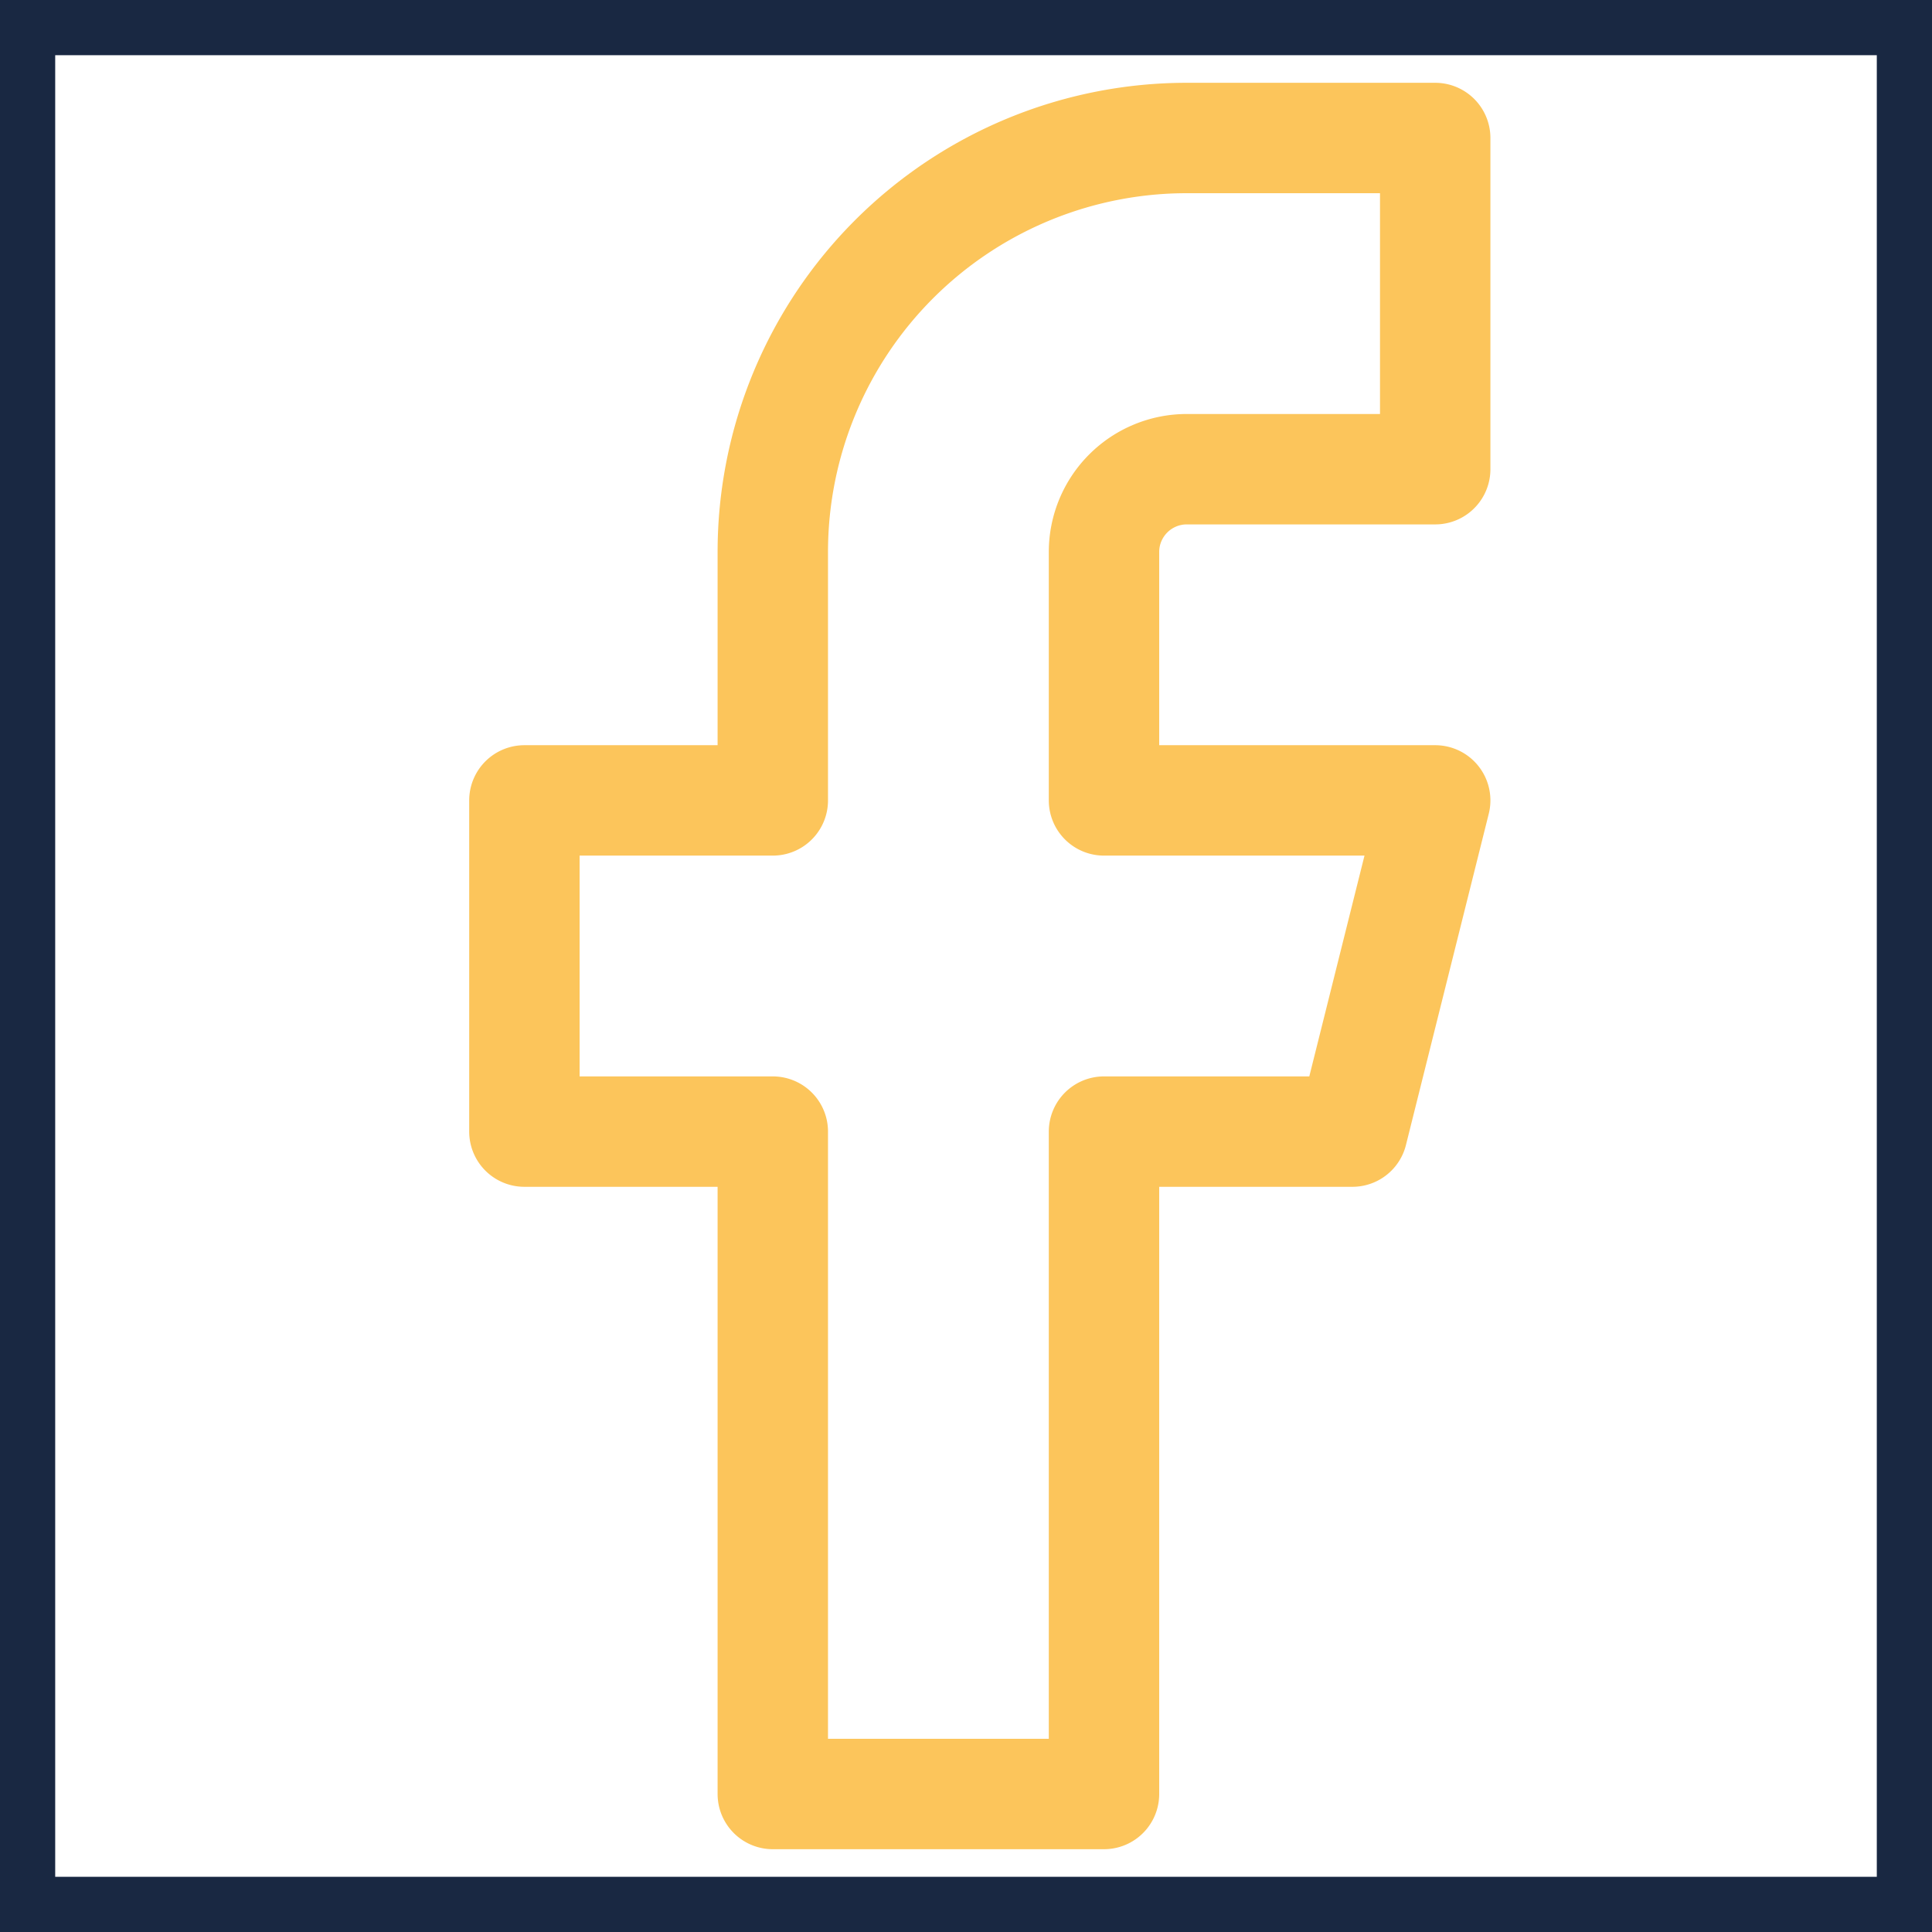 <svg xmlns="http://www.w3.org/2000/svg" width="35" height="35" viewBox="0 0 35 35"><defs><style>.a,.b,.d{fill:none;}.a{stroke:#fcc55b;stroke-linecap:round;stroke-linejoin:round;stroke-width:2px;}.b{stroke:#192842;}.c{stroke:none;}</style></defs><g transform="translate(-189 -6805)"><path class="a" d="M27,3H22.5A7.5,7.5,0,0,0,15,10.5V15H10.5v6H15V33h6V21h4.5L27,15H21V10.5A1.5,1.5,0,0,1,22.5,9H27Z" transform="translate(188 6804.5)"/><g class="b" transform="translate(189 6805)"><rect class="c" width="35" height="35"/><rect class="d" x="0.5" y="0.5" width="34" height="34"/></g></g></svg>